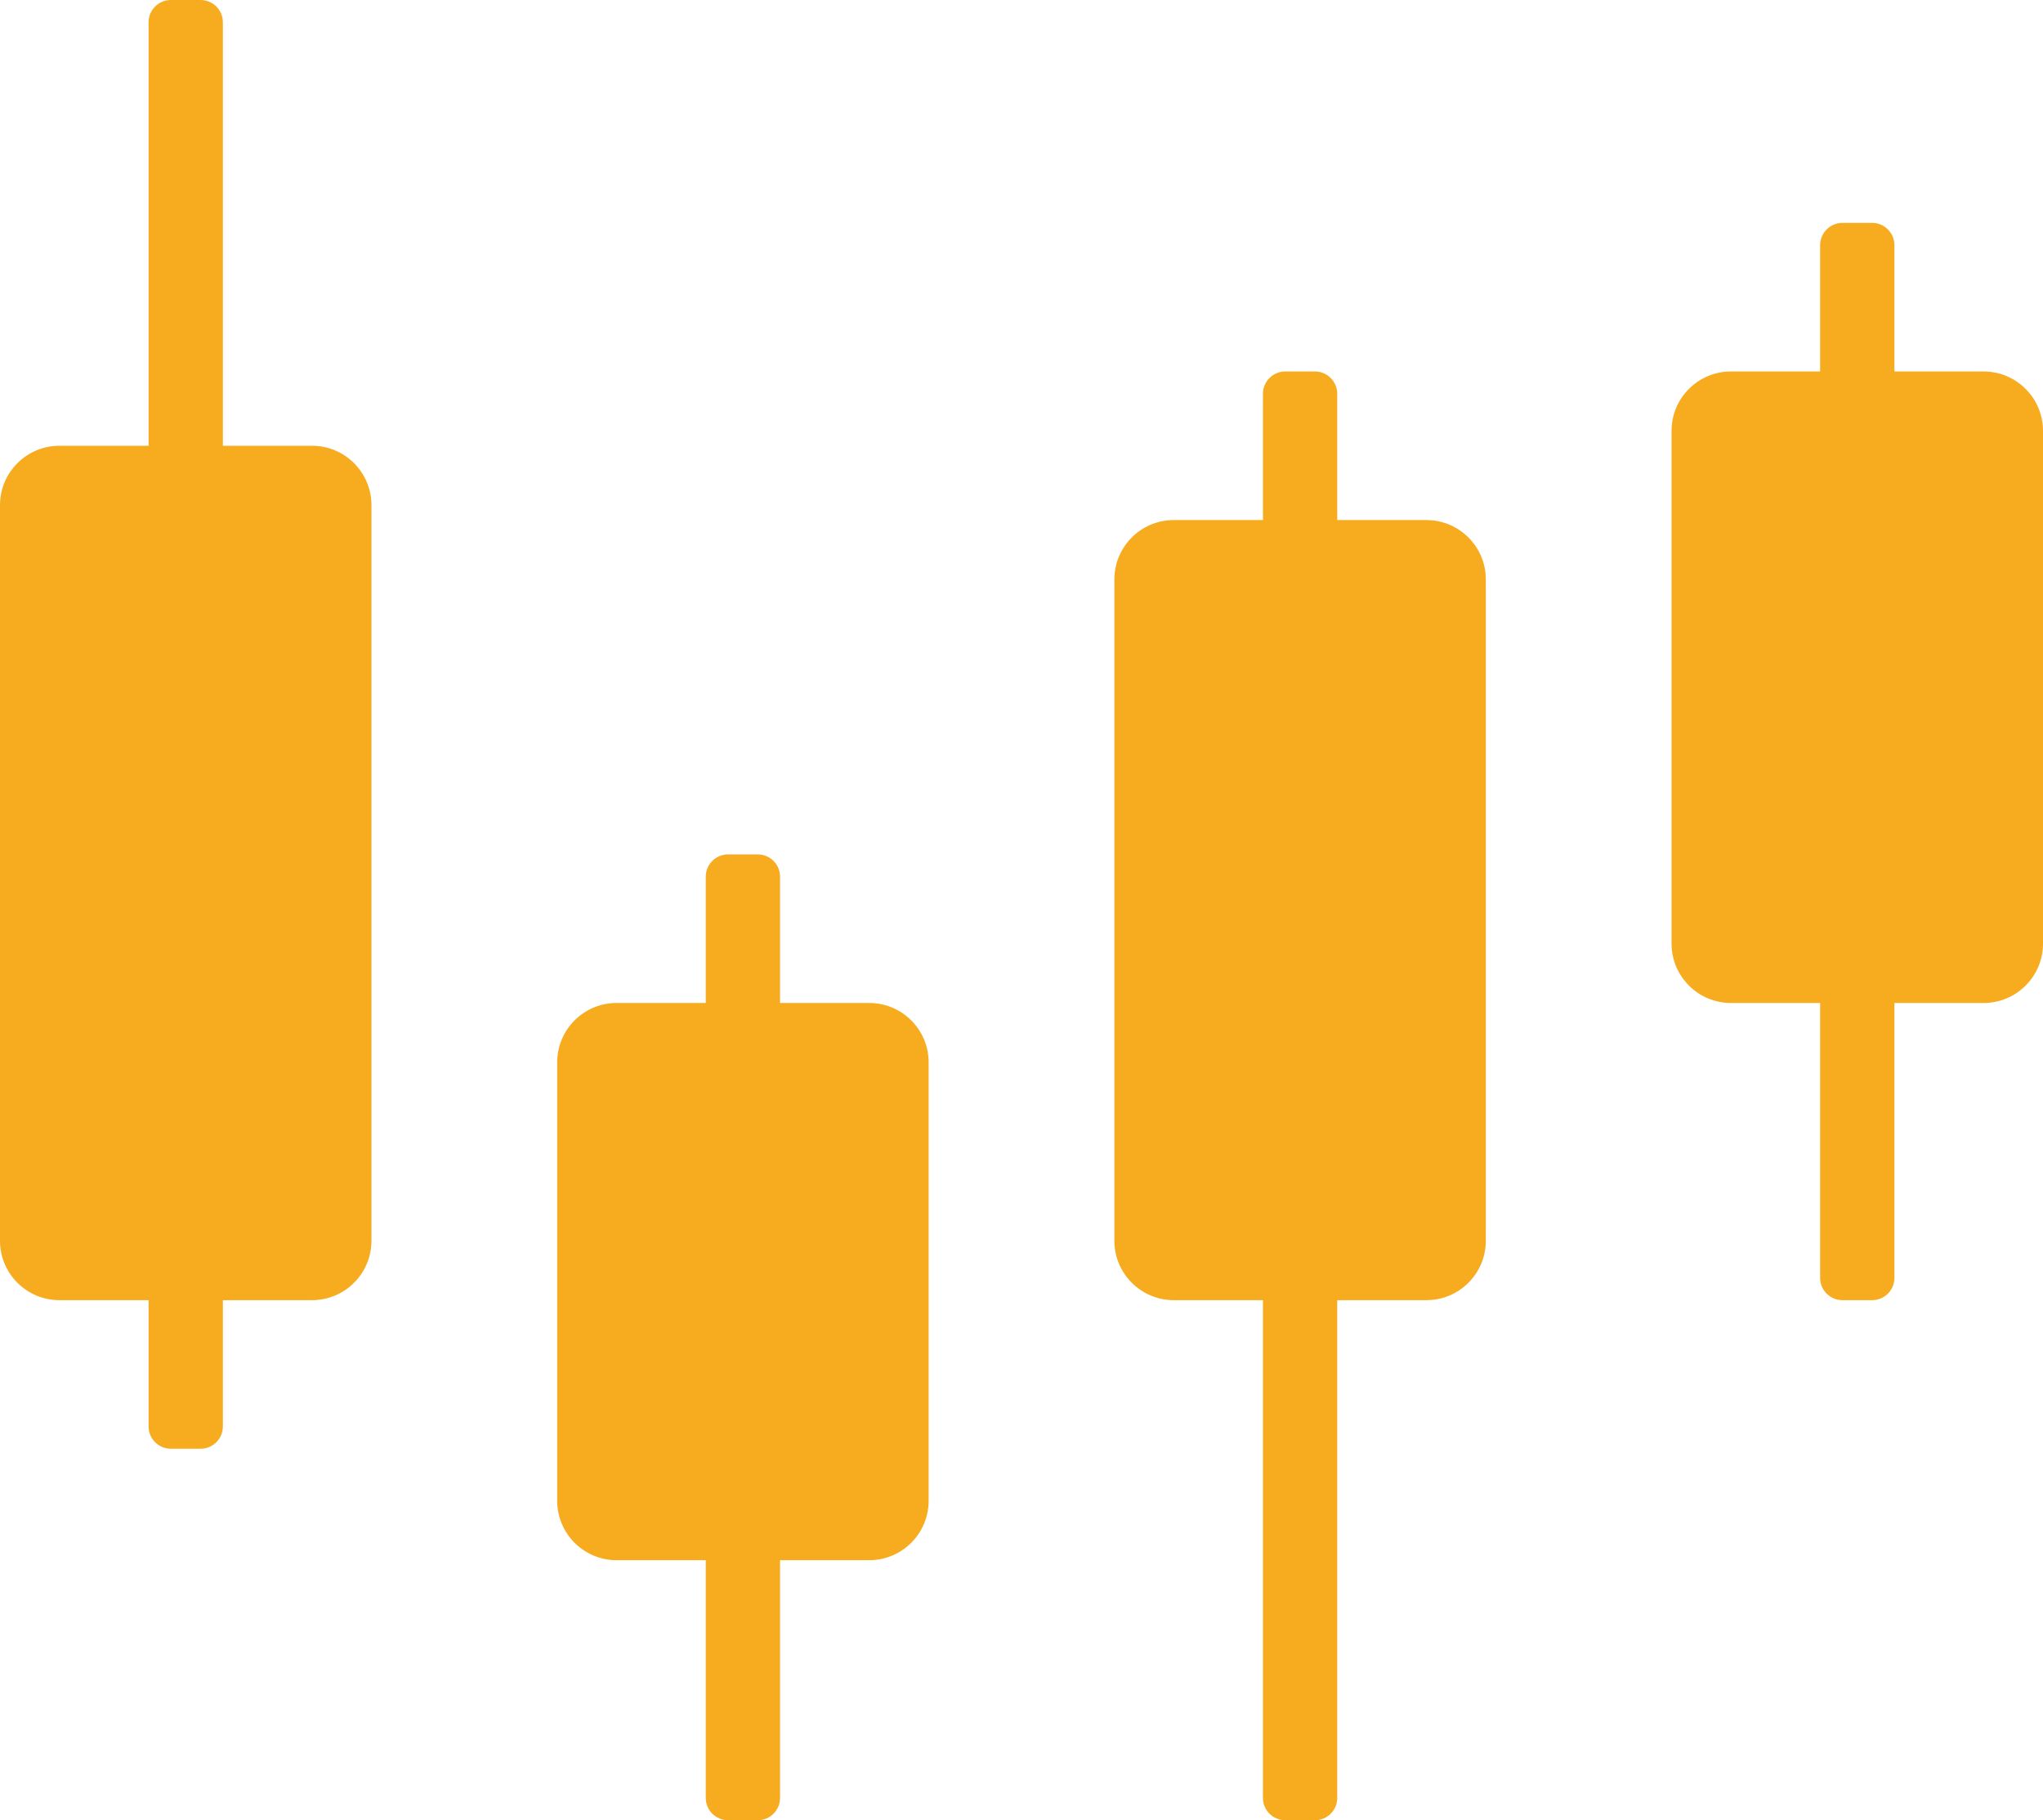 <svg width="55" height="49" viewBox="0 0 55 49" fill="none" xmlns="http://www.w3.org/2000/svg">
<path d="M31.6 14H34V10.6C34 10.269 34.269 10 34.6 10H35.4C35.731 10 36 10.269 36 10.6V14H38.4C39.284 14 40 14.716 40 15.6V33.4C40 34.284 39.284 35 38.4 35H36V48.4C36 48.731 35.731 49 35.4 49H34.6C34.269 49 34 48.731 34 48.4V35H31.6C30.716 35 30 34.284 30 33.4V15.6C30 14.716 30.716 14 31.6 14Z" fill="#F7AB1F"/>
<path d="M49 10V6.6C49 6.269 49.269 6 49.6 6H50.4C50.731 6 51 6.269 51 6.6V10H53.4C54.284 10 55 10.716 55 11.6V25.4C55 26.284 54.284 27 53.4 27H51V34.4C51 34.731 50.731 35 50.4 35H49.6C49.269 35 49 34.731 49 34.4V27H46.6C45.716 27 45 26.284 45 25.4V11.6C45 10.716 45.716 10 46.6 10H49Z" fill="#F7AB1F"/>
<path d="M19 27V23.6C19 23.269 19.269 23 19.6 23H20.4C20.731 23 21 23.269 21 23.6V27H23.4C24.284 27 25 27.716 25 28.6V40.4C25 41.284 24.284 42 23.4 42H21V48.4C21 48.731 20.731 49 20.4 49H19.6C19.269 49 19 48.731 19 48.4V42H16.6C15.716 42 15 41.284 15 40.4V28.6C15 27.716 15.716 27 16.6 27H19Z" fill="#F7AB1F"/>
<path d="M5.4 0H4.6C4.269 0 4 0.269 4 0.6V12H1.6C0.716 12 0 12.716 0 13.6V33.4C0 34.284 0.716 35 1.6 35H4V38.4C4 38.731 4.269 39 4.6 39H5.4C5.731 39 6 38.731 6 38.4V35H8.4C9.284 35 10 34.284 10 33.4V13.6C10 12.716 9.284 12 8.4 12H6V0.6C6 0.269 5.731 0 5.4 0Z" fill="#F7AB1F"/>
</svg>
